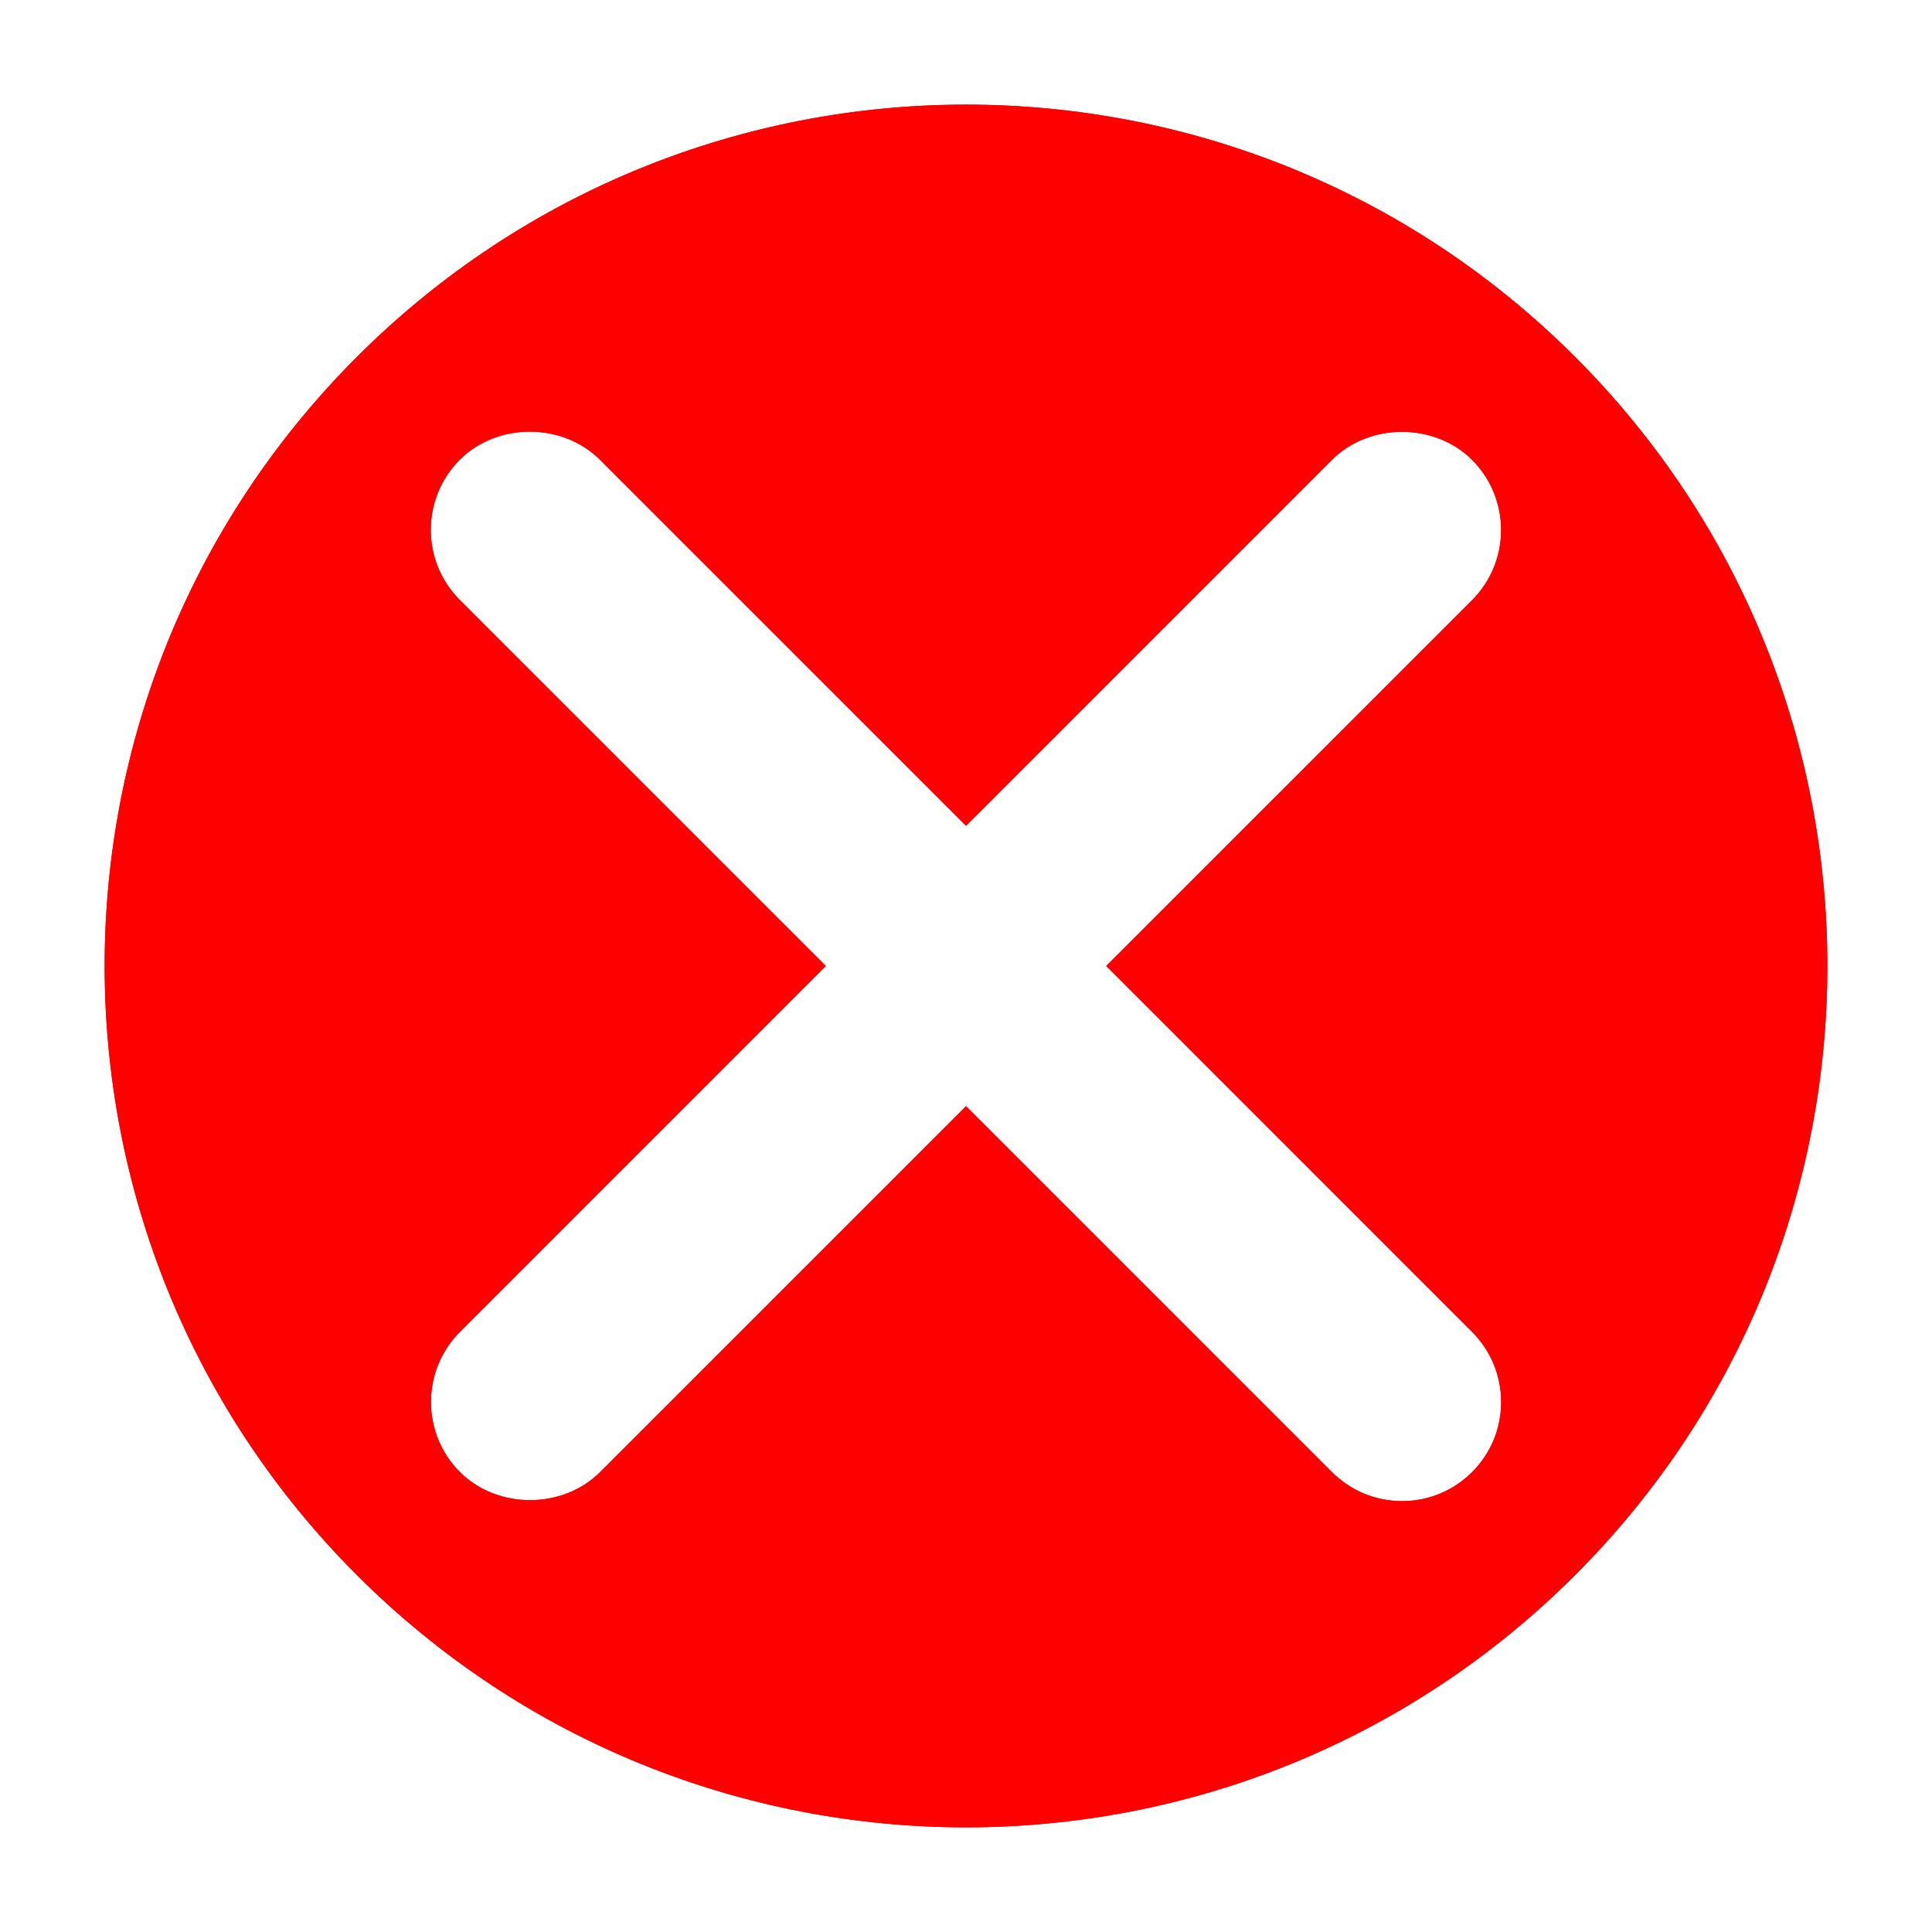 <?xml version="1.0" encoding="utf-8"?>
<!-- Generator: Adobe Illustrator 17.1.0, SVG Export Plug-In . SVG Version: 6.00 Build 0)  -->
<!DOCTYPE svg PUBLIC "-//W3C//DTD SVG 1.1//EN" "http://www.w3.org/Graphics/SVG/1.1/DTD/svg11.dtd">
<svg version="1.1" xmlns="http://www.w3.org/2000/svg" xmlns:xlink="http://www.w3.org/1999/xlink" x="0px" y="0px" width="120px"
	 height="120px" viewBox="0 0 120 120" enable-background="new 0 0 120 120" xml:space="preserve">
<g id="Layer_2" display="none">
	<circle display="inline" opacity="0.5" fill="#FF0000" cx="60" cy="60" r="60"/>
	<rect x="6.5" y="6.5" display="inline" opacity="0.5" fill="#FFOOOO" width="107" height="107"/>
</g>
<g id="normal">
	<path fill="#FF0000" d="M97.831,22.169c-20.892-20.892-54.766-20.892-75.661,0c-20.892,20.892-20.892,54.766,0,75.661
		c20.895,20.892,54.769,20.892,75.661,0C118.723,76.938,118.723,43.065,97.831,22.169z M91.437,91.433
		c-1.163,1.163-2.71,1.805-4.354,1.805c-1.643,0-3.191-0.641-4.354-1.803L60.002,68.708L37.276,91.433
		c-2.324,2.327-6.38,2.325-8.71,0.002c-2.399-2.403-2.399-6.307-0.002-8.709l22.727-22.729L28.556,37.263
		c-2.4-2.396-2.401-6.302-0.002-8.707c2.324-2.327,6.379-2.326,8.708-0.003l22.739,22.737l22.725-22.726
		c2.323-2.323,6.382-2.322,8.709-0.003c2.401,2.402,2.403,6.309,0.004,8.712L68.712,59.997l22.721,22.727
		c1.165,1.163,1.806,2.711,1.806,4.358C93.24,88.727,92.601,90.271,91.437,91.433z"/>
</g>
<g id="active">
	<path fill="#FF0000" d="M97.831,22.169c-20.892-20.892-54.766-20.892-75.661,0c-20.892,20.892-20.892,54.766,0,75.661
		c20.895,20.892,54.769,20.892,75.661,0C118.723,76.938,118.723,43.065,97.831,22.169z M91.437,91.433
		c-1.163,1.163-2.71,1.805-4.354,1.805c-1.643,0-3.191-0.641-4.354-1.803L60.002,68.708L37.276,91.433
		c-2.324,2.327-6.38,2.325-8.71,0.002c-2.399-2.403-2.399-6.307-0.002-8.709l22.727-22.729L28.556,37.263
		c-2.4-2.396-2.401-6.302-0.002-8.707c2.324-2.327,6.379-2.326,8.708-0.003l22.739,22.737l22.725-22.726
		c2.323-2.323,6.382-2.322,8.709-0.003c2.401,2.402,2.403,6.309,0.004,8.712L68.712,59.997l22.721,22.727
		c1.165,1.163,1.806,2.711,1.806,4.358C93.24,88.727,92.601,90.271,91.437,91.433z"/>
</g>
<g id="disabled" opacity="0.2">
	<path fill="#FF0000" d="M97.831,22.169c-20.892-20.892-54.766-20.892-75.661,0c-20.892,20.892-20.892,54.766,0,75.661
		c20.895,20.892,54.769,20.892,75.661,0C118.723,76.938,118.723,43.065,97.831,22.169z M91.437,91.433
		c-1.163,1.163-2.71,1.805-4.354,1.805c-1.643,0-3.191-0.641-4.354-1.803L60.002,68.708L37.276,91.433
		c-2.324,2.327-6.38,2.325-8.71,0.002c-2.399-2.403-2.399-6.307-0.002-8.709l22.727-22.729L28.556,37.263
		c-2.4-2.396-2.401-6.302-0.002-8.707c2.324-2.327,6.379-2.326,8.708-0.003l22.739,22.737l22.725-22.726
		c2.323-2.323,6.382-2.322,8.709-0.003c2.401,2.402,2.403,6.309,0.004,8.712L68.712,59.997l22.721,22.727
		c1.165,1.163,1.806,2.711,1.806,4.358C93.24,88.727,92.601,90.271,91.437,91.433z"/>
</g>
</svg>
